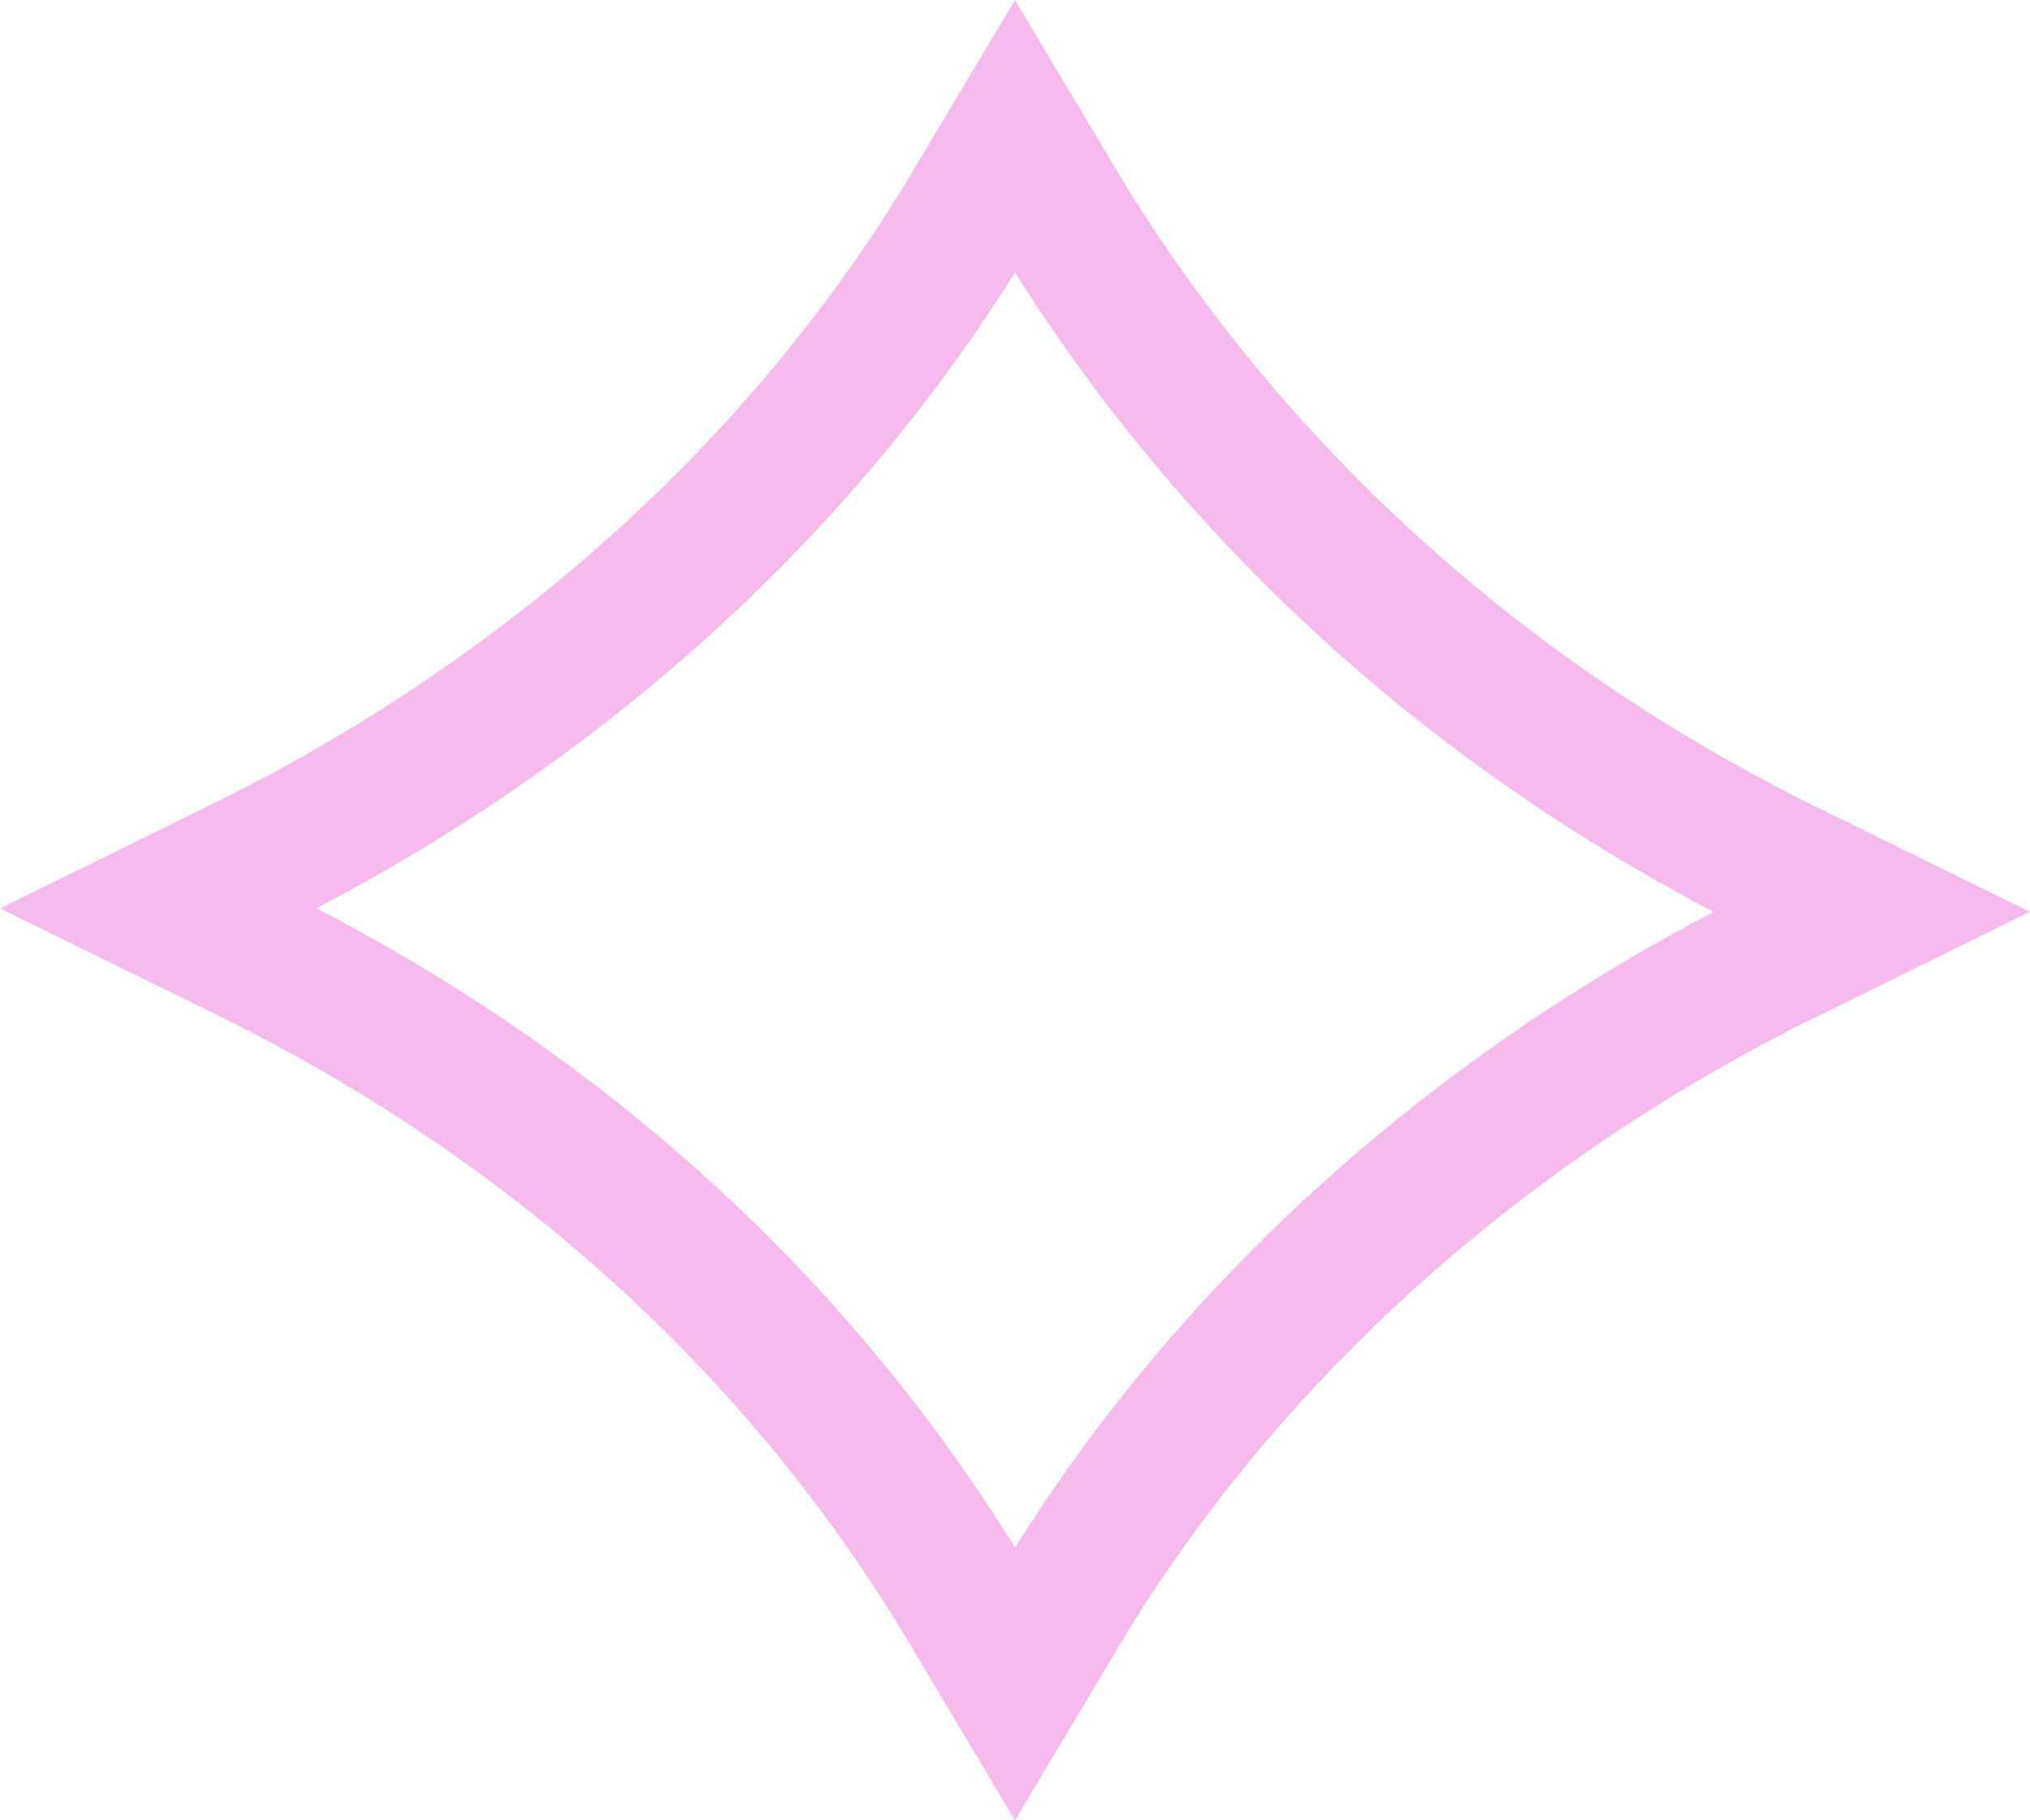 <svg width="29" height="26" viewBox="0 0 29 26" fill="none" xmlns="http://www.w3.org/2000/svg">
<path d="M25.392 12.367L25.392 12.367L25.398 12.37L26.732 13.025L25.398 13.681L25.398 13.681L25.392 13.683C21.123 15.815 17.564 18.995 15.201 22.875L15.201 22.875L15.197 22.882L14.5 24.049L13.803 22.882L13.802 22.88C11.44 18.95 7.93 15.765 3.603 13.631L3.602 13.63L2.268 12.975L3.602 12.319L3.602 12.319L3.608 12.317C7.877 10.185 11.435 7.005 13.799 3.125L13.799 3.125L13.803 3.118L14.5 1.951L15.197 3.118L15.197 3.118L15.203 3.128C17.613 7.05 21.117 10.232 25.392 12.367Z" stroke="#F6BBEC" stroke-width="2"/>
</svg>
